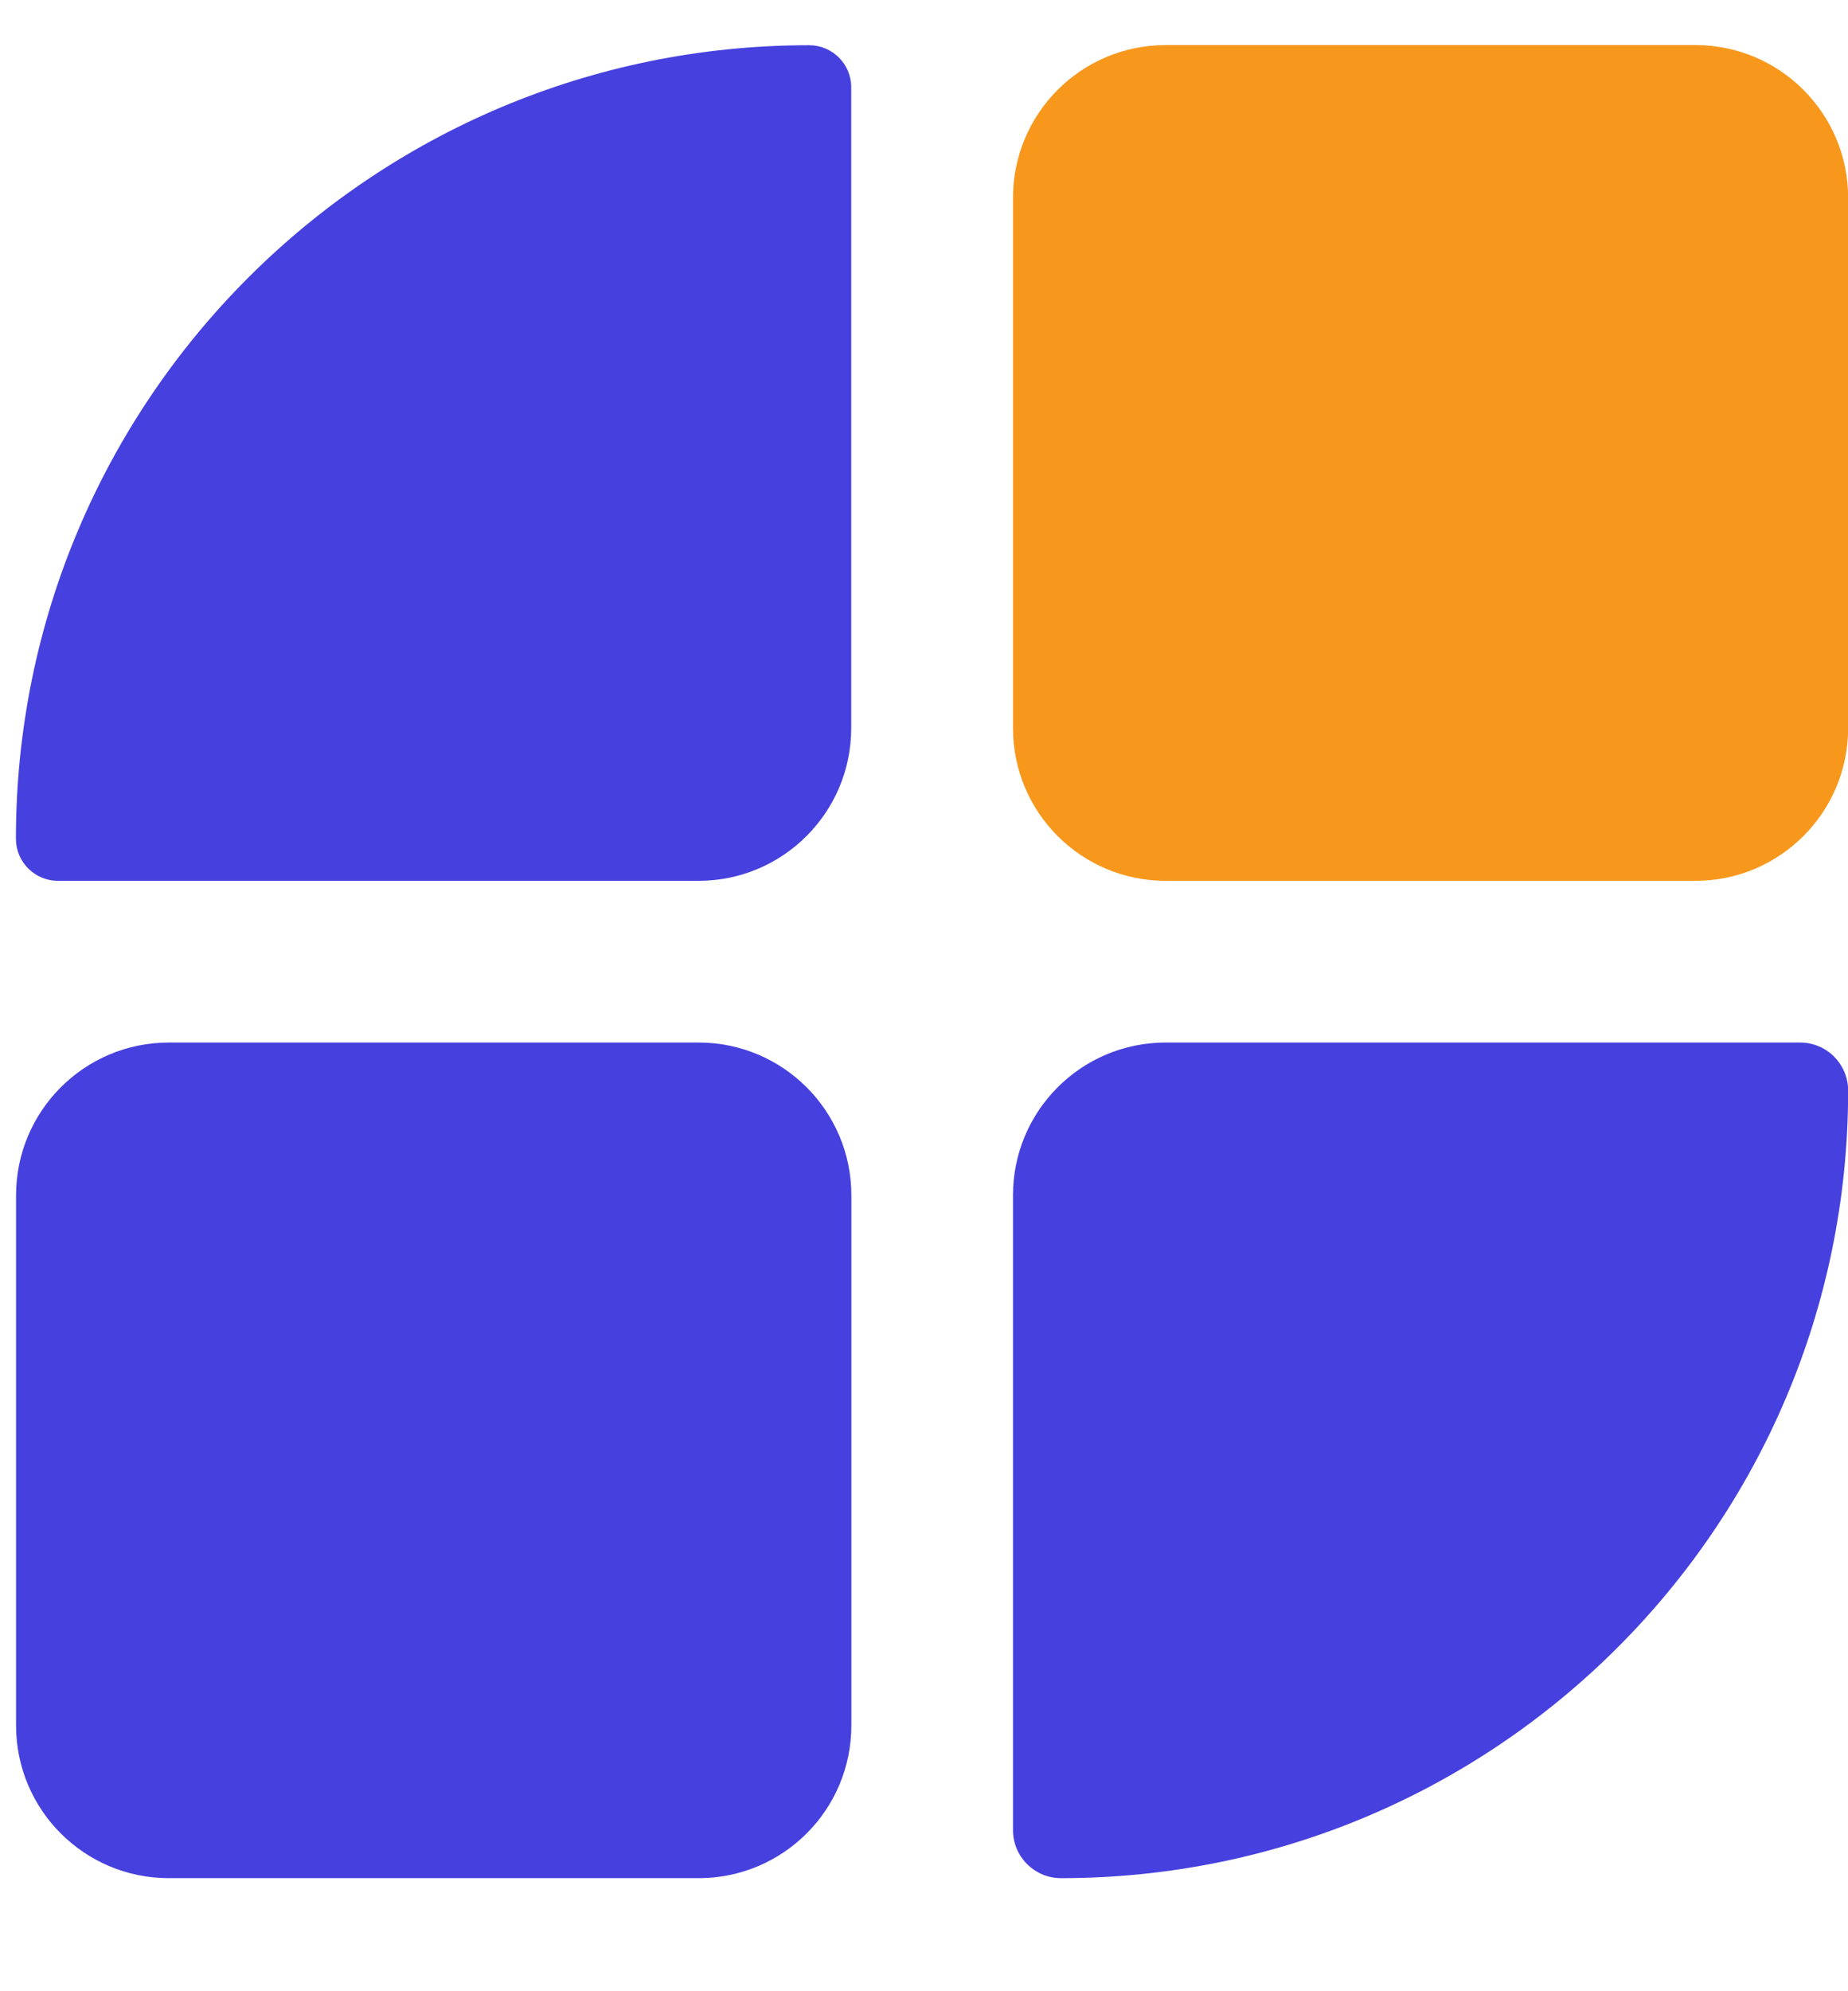 <svg width="13" height="14" viewBox="0 0 13 14" fill="none" xmlns="http://www.w3.org/2000/svg">
<path d="M0.112 5.897C0.112 2.816 2.61 0.318 5.692 0.318C5.855 0.318 5.988 0.45 5.988 0.613V5.119C5.988 5.712 5.507 6.193 4.914 6.193H0.408C0.245 6.193 0.112 6.061 0.112 5.897Z" fill="#4640DE"/>
<path d="M7.126 1.391C7.126 0.798 7.606 0.317 8.2 0.317H11.927C12.52 0.317 13.001 0.798 13.001 1.391V5.119C13.001 5.712 12.52 6.193 11.927 6.193H8.2C7.606 6.193 7.126 5.712 7.126 5.119V1.391Z" fill="#F7981D"/>
<path d="M7.126 8.404C7.126 7.811 7.606 7.33 8.2 7.33H12.663C12.85 7.33 13.001 7.481 13.001 7.668C13.001 10.726 10.522 13.205 7.464 13.205C7.277 13.205 7.126 13.054 7.126 12.867V8.404Z" fill="#4640DE"/>
<path d="M0.113 8.404C0.113 7.811 0.594 7.33 1.187 7.33H4.915C5.508 7.33 5.989 7.811 5.989 8.404V12.131C5.989 12.725 5.508 13.205 4.915 13.205H1.187C0.594 13.205 0.113 12.725 0.113 12.131V8.404Z" fill="#4640DE"/>
</svg>
